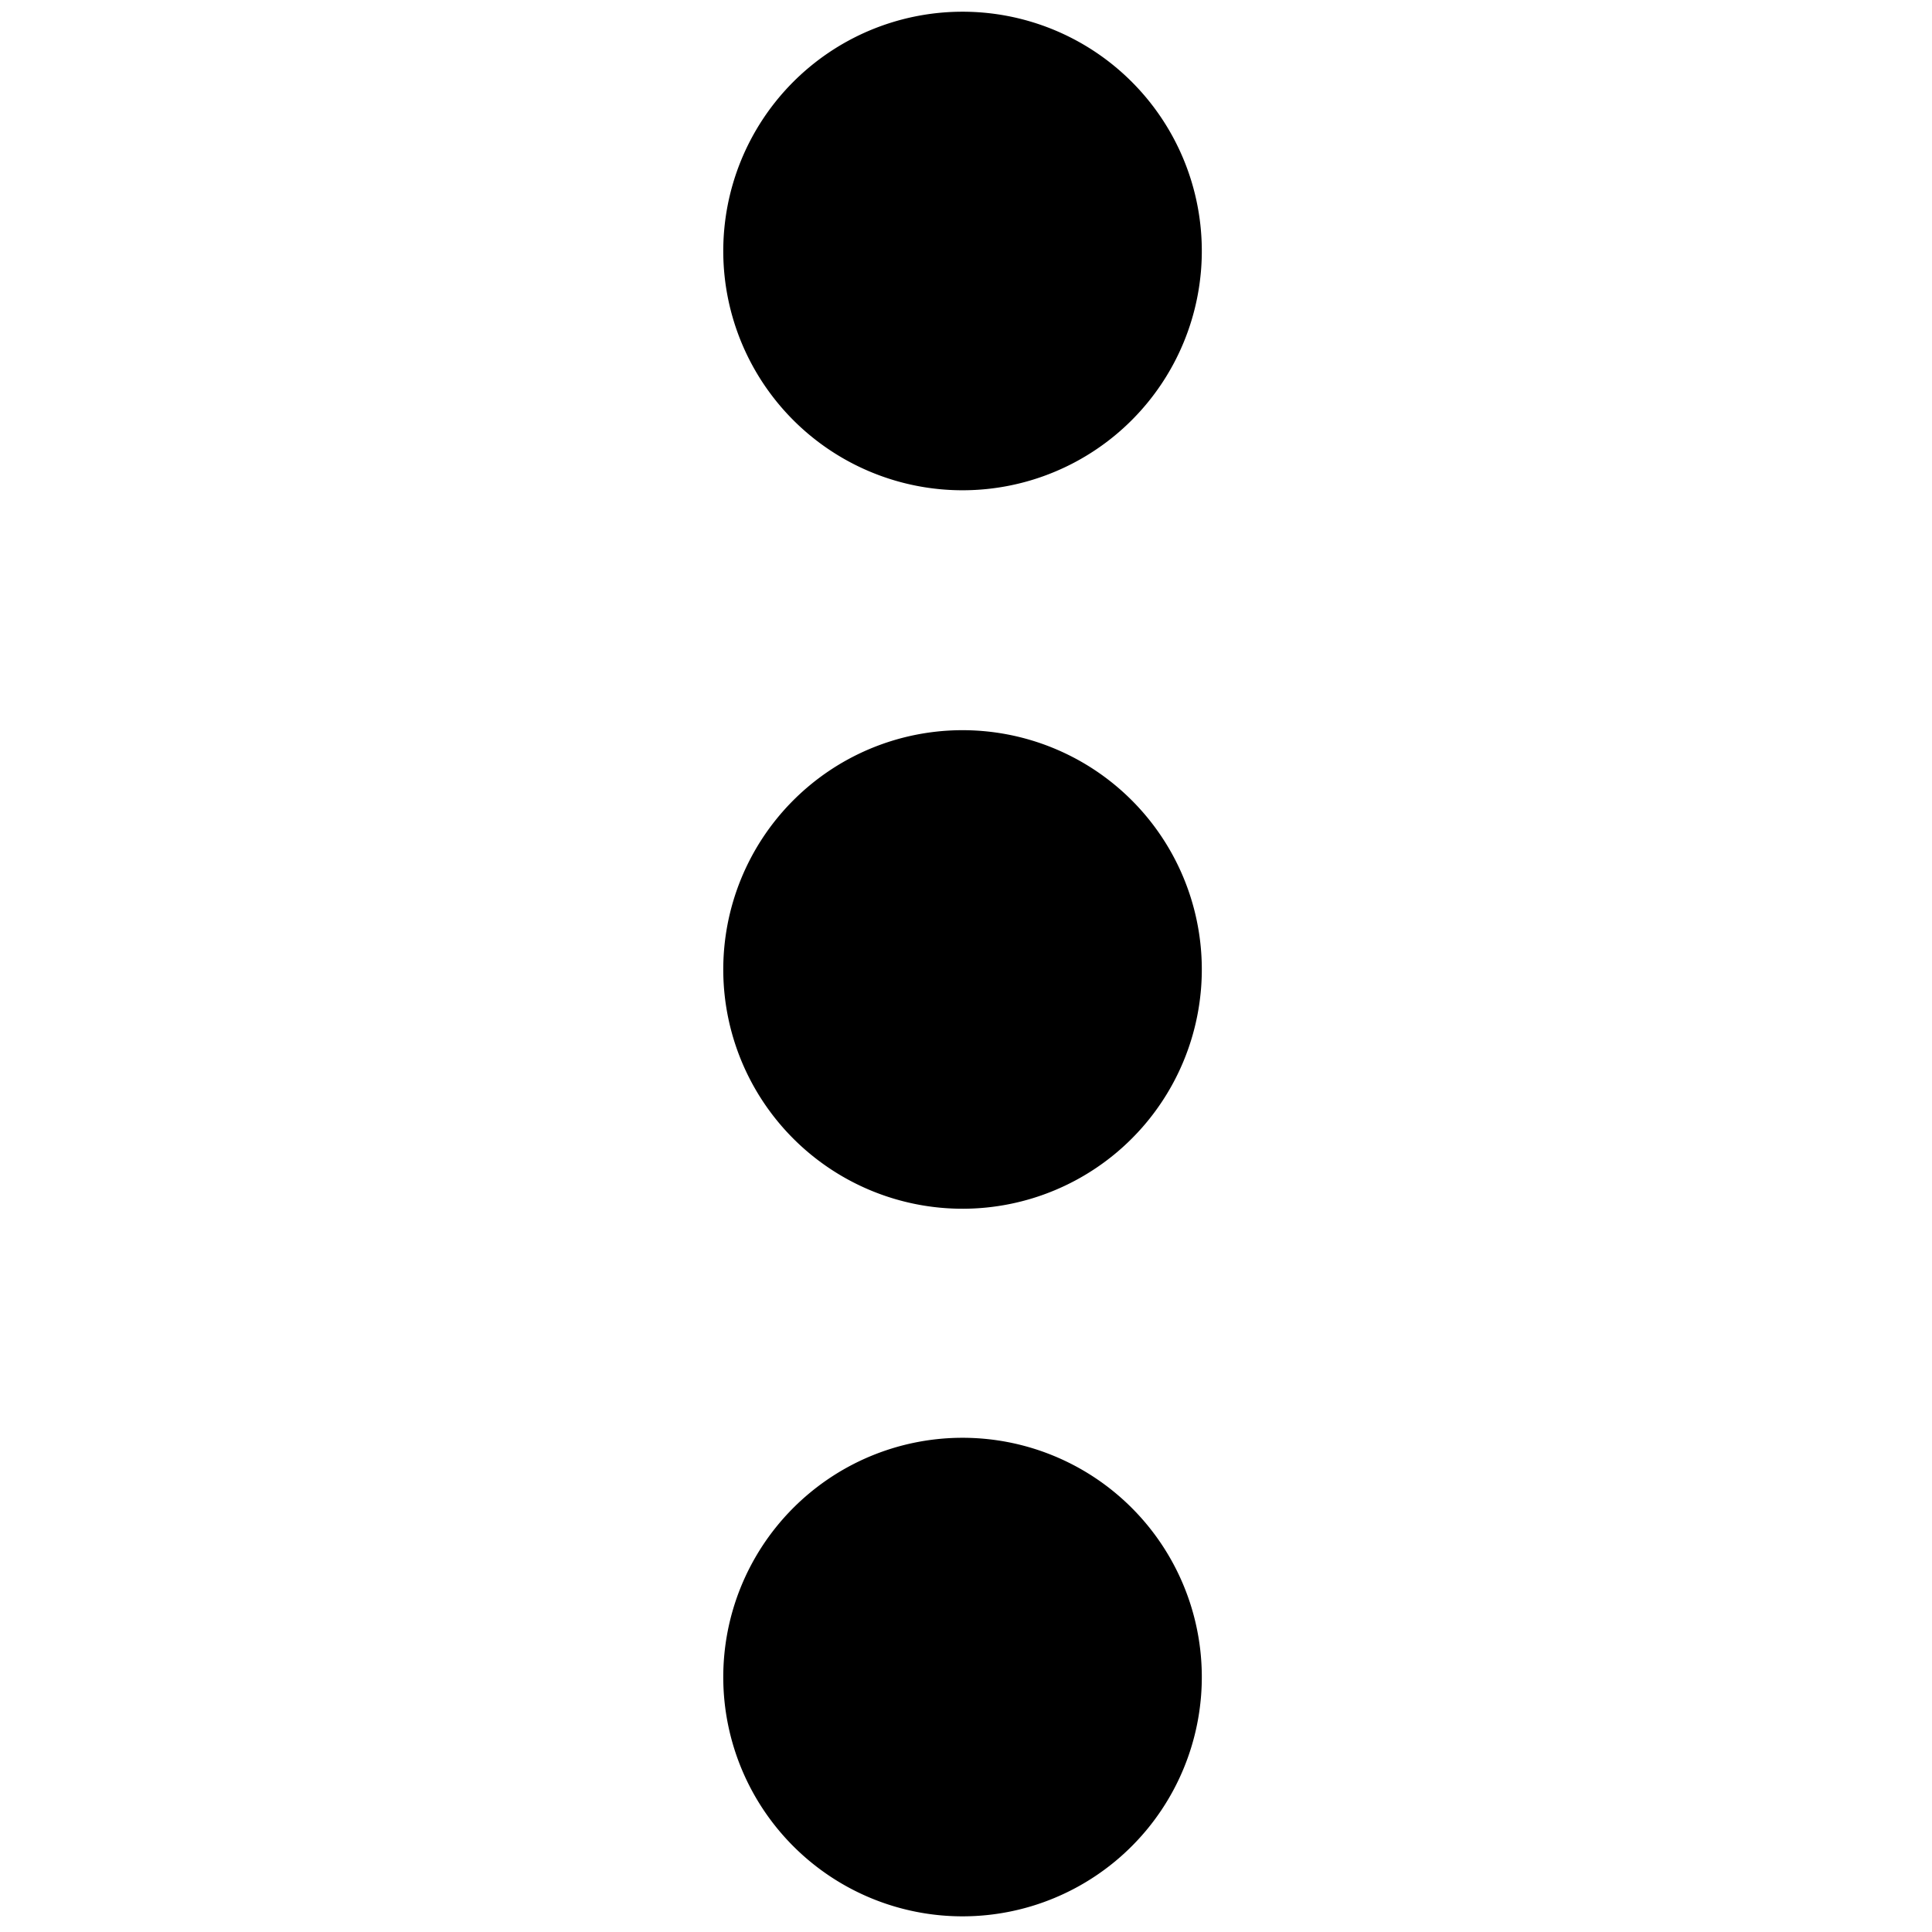 <?xml version="1.0" encoding="UTF-8" standalone="no"?>
<!-- Created with Inkscape (http://www.inkscape.org/) -->

<svg
   xmlns:dc="http://purl.org/dc/elements/1.1/"
   xmlns:cc="http://creativecommons.org/ns#"
   xmlns:rdf="http://www.w3.org/1999/02/22-rdf-syntax-ns#"
   xmlns:svg="http://www.w3.org/2000/svg"
   xmlns="http://www.w3.org/2000/svg"
   xmlns:sodipodi="http://sodipodi.sourceforge.net/DTD/sodipodi-0.dtd"
   xmlns:inkscape="http://www.inkscape.org/namespaces/inkscape"
   width="10cm"
   height="10cm"
   viewBox="0 0 100 100"
   version="1.1"
   id="svg8"
   inkscape:version="0.92.5 (2060ec1f9f, 2020-04-08)"
   sodipodi:docname="options.svg">
  <defs
     id="defs2" />
  <sodipodi:namedview
     id="base"
     pagecolor="#ffffff"
     bordercolor="#666666"
     borderopacity="1.0"
     inkscape:pageopacity="0.0"
     inkscape:pageshadow="2"
     inkscape:zoom="0.94"
     inkscape:cx="124.86364"
     inkscape:cy="112.64694"
     inkscape:document-units="mm"
     inkscape:current-layer="layer1"
     showgrid="false"
     units="cm"
     showguides="true"
     inkscape:guide-bbox="true"
     inkscape:window-width="1366"
     inkscape:window-height="704"
     inkscape:window-x="0"
     inkscape:window-y="27"
     inkscape:window-maximized="1">
    <sodipodi:guide
       position="49.82,36.028"
       orientation="1,0"
       id="guide815"
       inkscape:locked="false" />
    <sodipodi:guide
       position="49.82,49.82"
       orientation="0,1"
       id="guide817"
       inkscape:locked="false" />
    <sodipodi:guide
       position="24.77,33.777"
       orientation="1,0"
       id="guide819"
       inkscape:locked="false" />
    <sodipodi:guide
       position="43.628,74.871"
       orientation="0,1"
       id="guide821"
       inkscape:locked="false" />
    <sodipodi:guide
       position="37.436,26.74"
       orientation="1,0"
       id="guide825"
       inkscape:locked="false" />
    <sodipodi:guide
       position="49.82,62.487"
       orientation="0,1"
       id="guide829"
       inkscape:locked="false" />
    <sodipodi:guide
       position="43.628,25.051"
       orientation="0,1"
       id="guide869"
       inkscape:locked="false" />
    <sodipodi:guide
       position="-47.006,37.717"
       orientation="0,1"
       id="guide886"
       inkscape:locked="false" />
  </sodipodi:namedview>
  <g
     inkscape:label="Capa 1"
     inkscape:groupmode="layer"
     id="layer1"
     transform="translate(0,-197)">
    <path
       style="opacity:1;fill:#000000;fill-opacity:1;stroke:none;stroke-width:10.583;stroke-linecap:round;stroke-linejoin:round;stroke-miterlimit:4;stroke-dasharray:none;stroke-dashoffset:0;stroke-opacity:1"
       id="path833"
       sodipodi:type="arc"
       sodipodi:cx="49.820477"
       sodipodi:cy="247.17955"
       sodipodi:rx="12.384751"
       sodipodi:ry="12.384751"
       sodipodi:start="0.098344242"
       sodipodi:end="0.086621563"
       sodipodi:open="true"
       d="M 62.145,248.396 A 12.385,12.385 0 0 1 48.641,259.508 12.385,12.385 0 0 1 37.489,246.036 12.385,12.385 0 0 1 50.928,234.844 12.385,12.385 0 0 1 62.159,248.251" />
    <path
       style="opacity:1;fill:#000000;fill-opacity:1;stroke:none;stroke-width:10.583;stroke-linecap:round;stroke-linejoin:round;stroke-miterlimit:4;stroke-dasharray:none;stroke-dashoffset:0;stroke-opacity:1"
       id="path833-3"
       sodipodi:type="arc"
       sodipodi:cx="49.82048"
       sodipodi:cy="209.9915"
       sodipodi:rx="12.384751"
       sodipodi:ry="12.384751"
       sodipodi:start="0.098344242"
       sodipodi:end="0.086621563"
       sodipodi:open="true"
       d="M 62.145,211.208 A 12.385,12.385 0 0 1 48.641,222.32 12.385,12.385 0 0 1 37.489,208.848 12.385,12.385 0 0 1 50.928,197.656 12.385,12.385 0 0 1 62.159,211.063" />
    <path
       style="opacity:1;fill:#000000;fill-opacity:1;stroke:none;stroke-width:10.583;stroke-linecap:round;stroke-linejoin:round;stroke-miterlimit:4;stroke-dasharray:none;stroke-dashoffset:0;stroke-opacity:1"
       id="path833-3-6"
       sodipodi:type="arc"
       sodipodi:cx="49.82048"
       sodipodi:cy="283.80463"
       sodipodi:rx="12.384751"
       sodipodi:ry="12.384751"
       sodipodi:start="0.098344242"
       sodipodi:end="0.086621563"
       sodipodi:open="true"
       d="M 62.145,285.021 A 12.385,12.385 0 0 1 48.641,296.133 12.385,12.385 0 0 1 37.489,282.661 12.385,12.385 0 0 1 50.928,271.469 12.385,12.385 0 0 1 62.159,284.876" />
  </g>
</svg>

